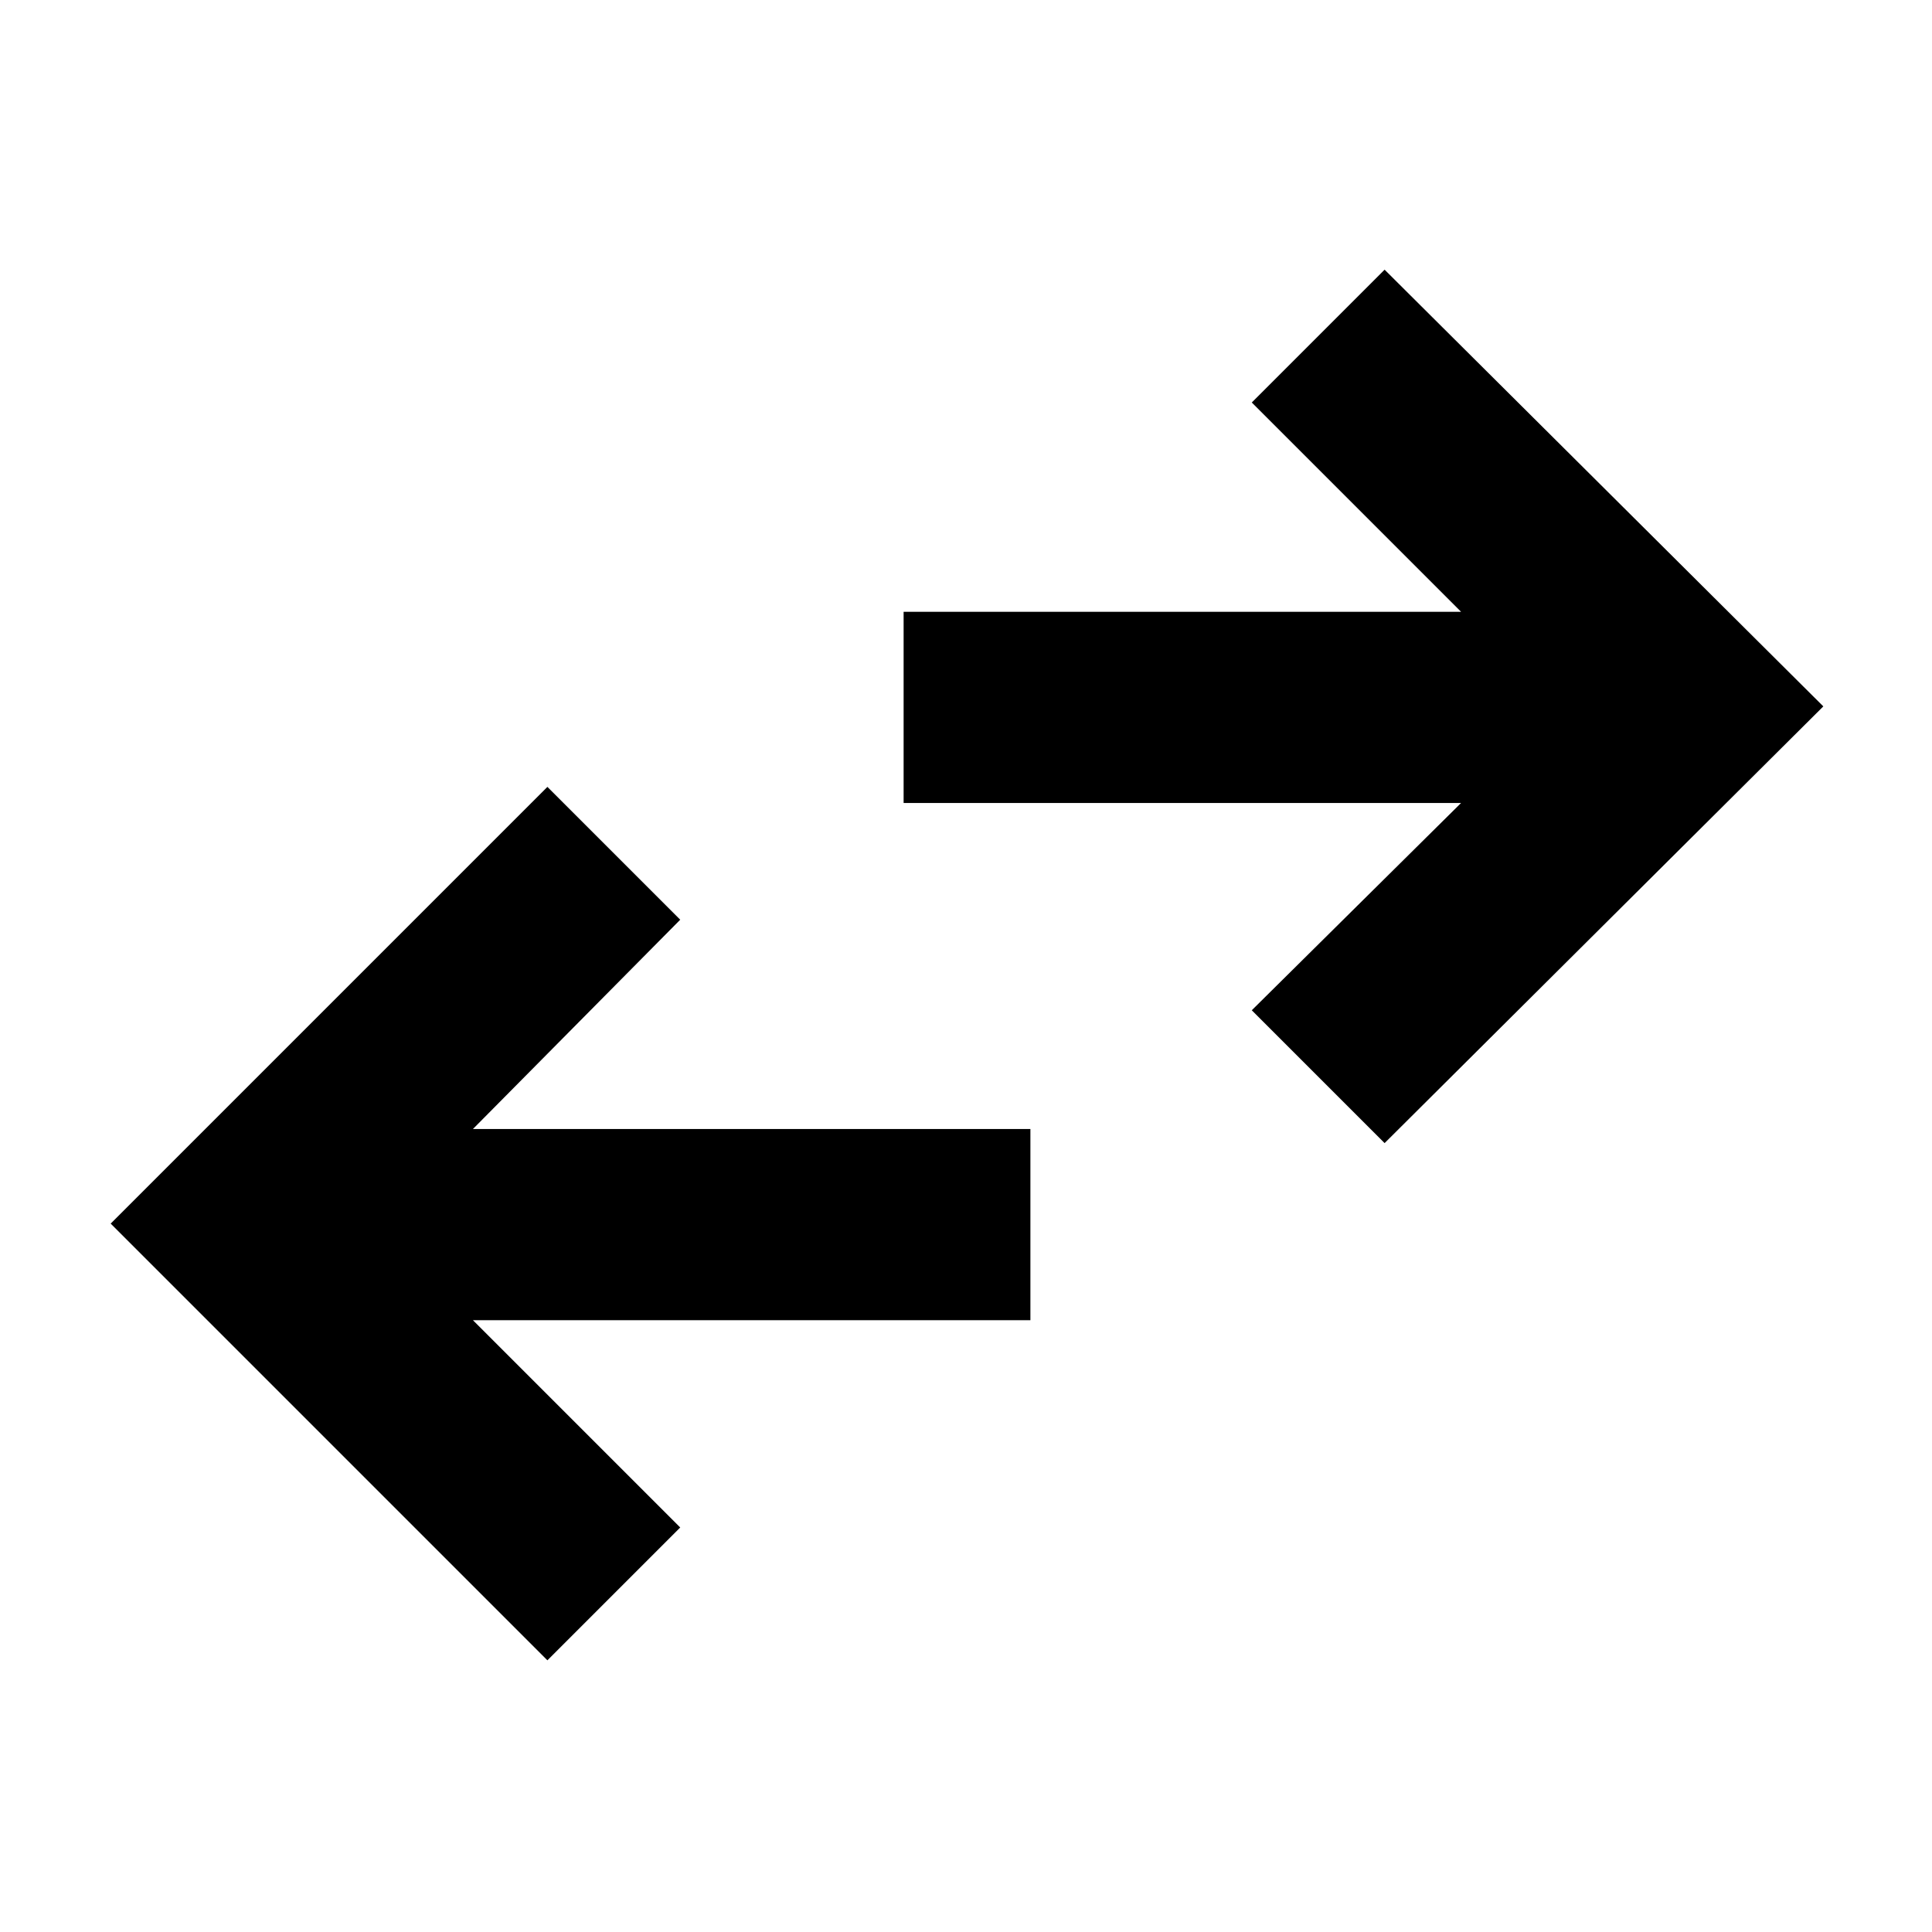 <svg xmlns="http://www.w3.org/2000/svg" height="48" viewBox="0 -960 960 960" width="48"><path d="M272-135 55-352l217-217 66 66-103 104h277v95H235l103 103-66 66Zm416-257-66-66 104-103H449v-95h277L622-760l66-66 218 217-218 217Z"/></svg>